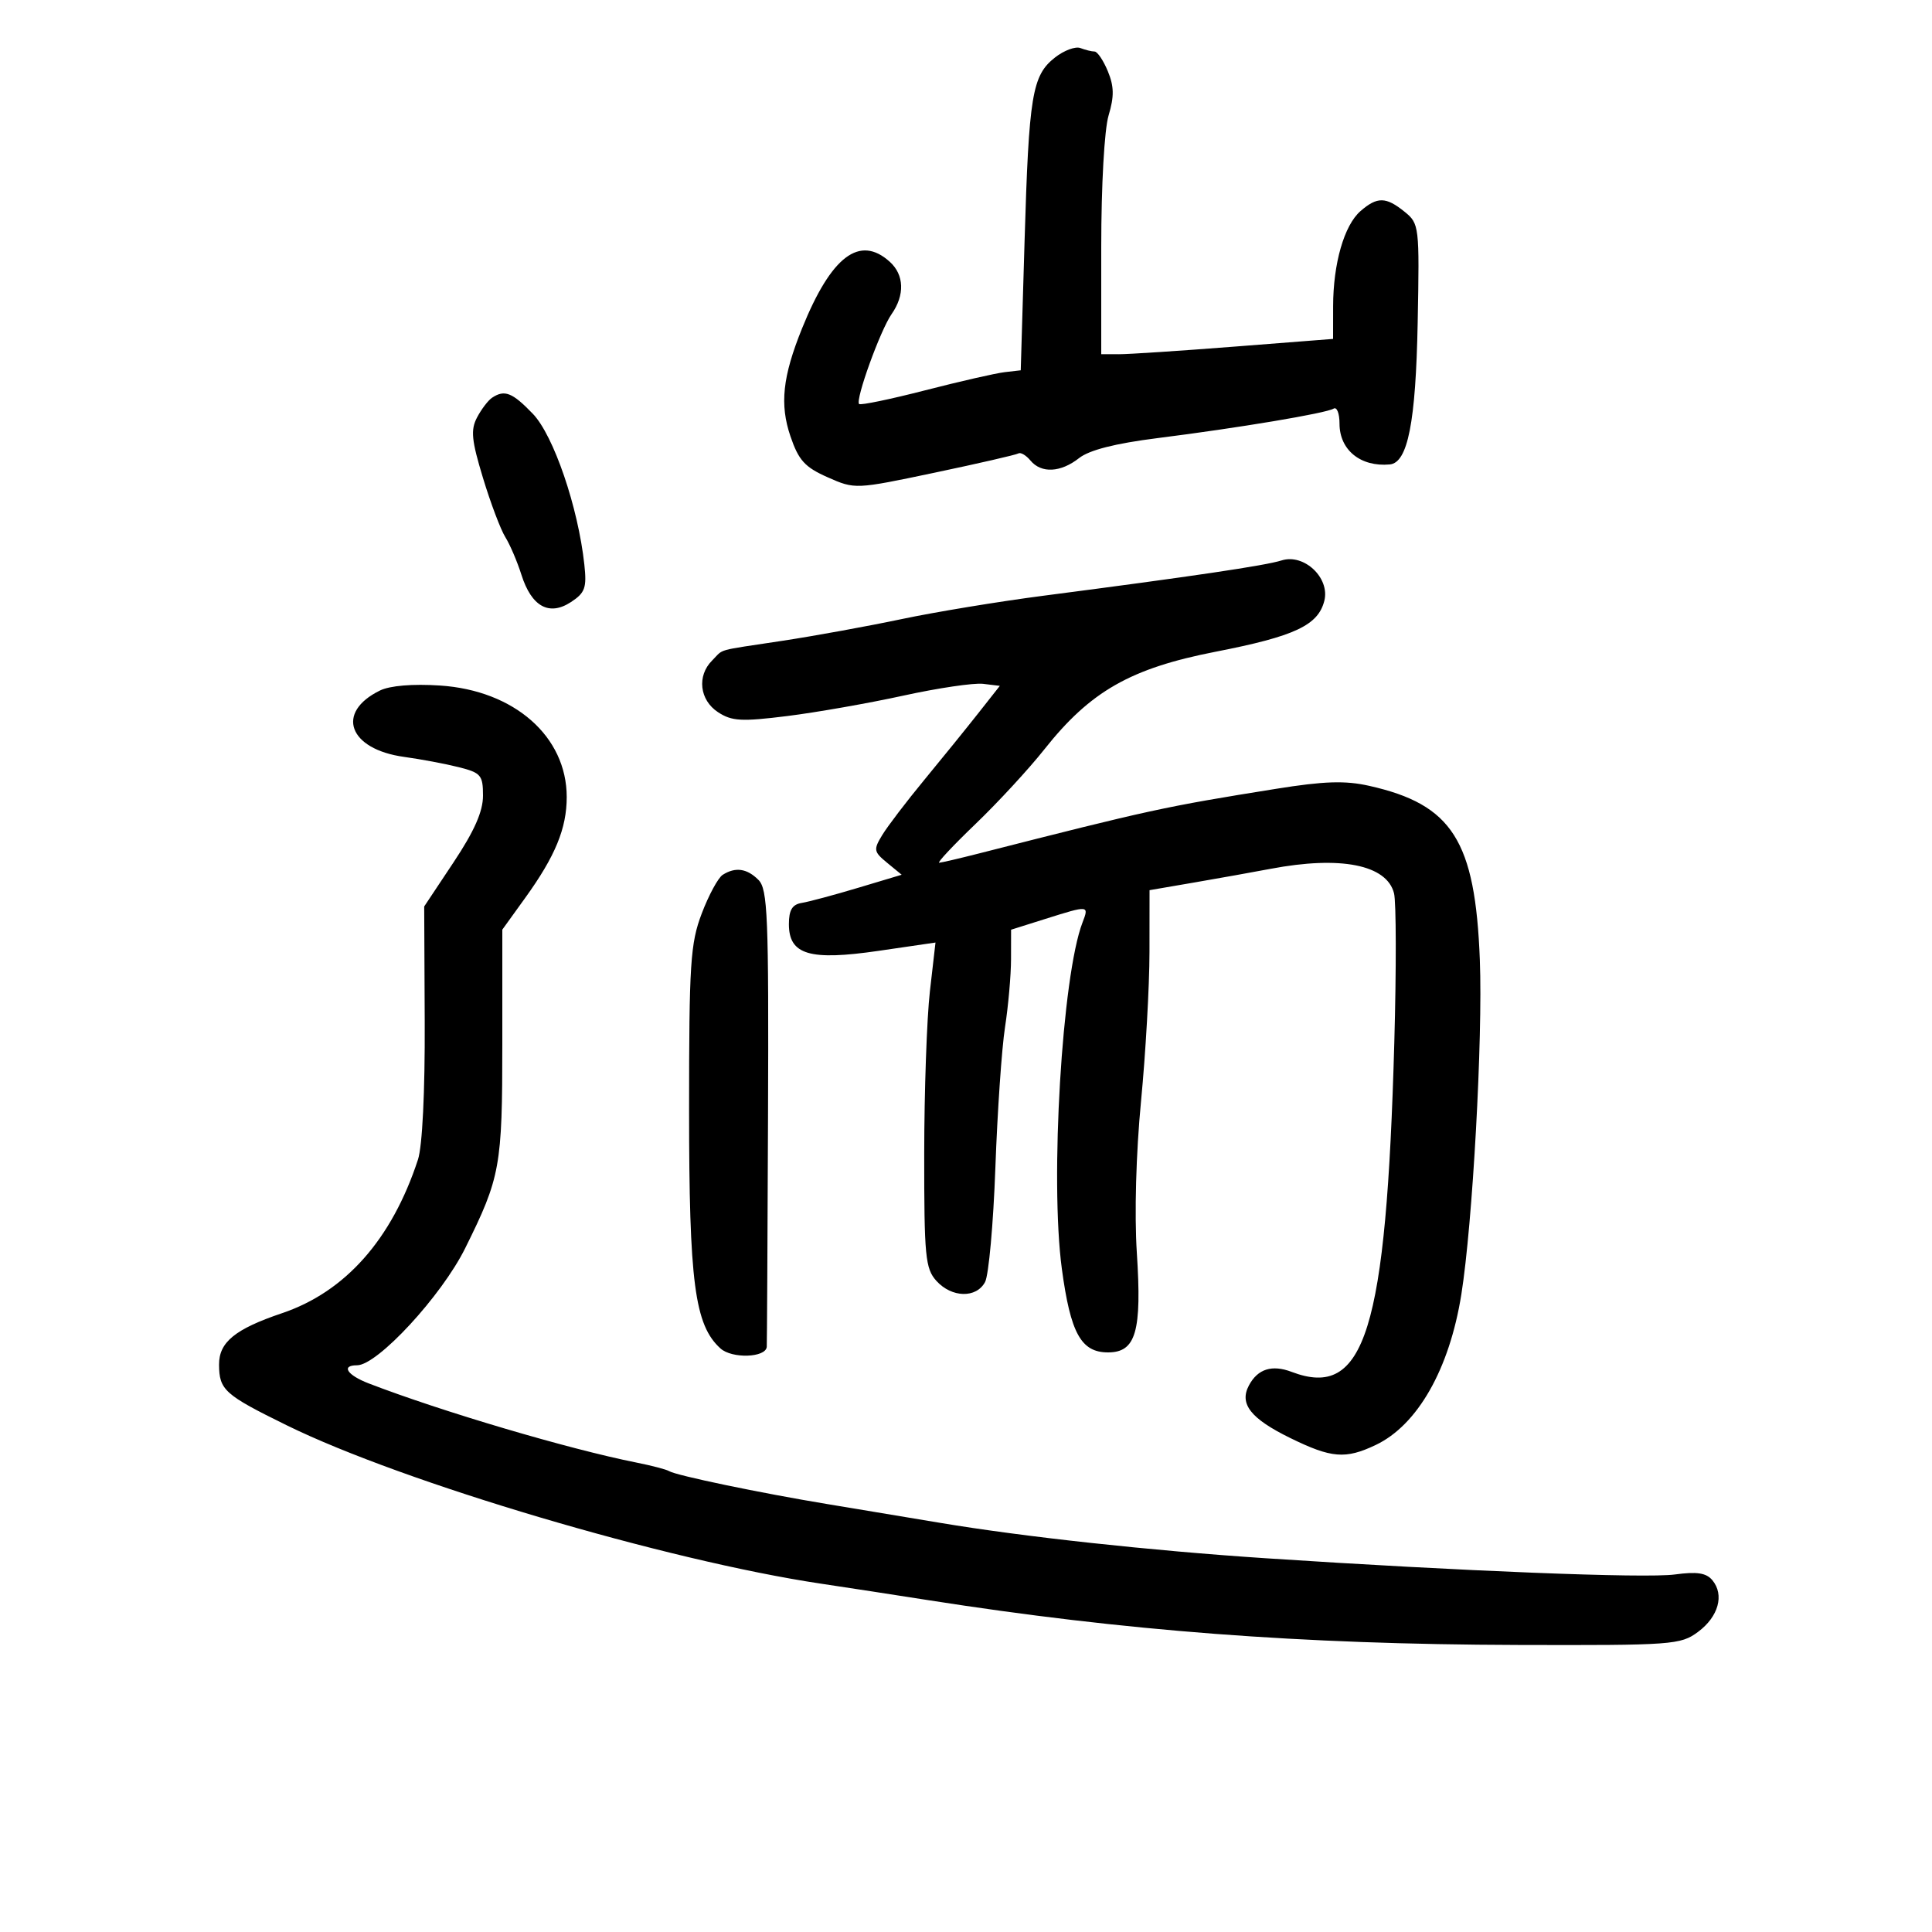 <svg xmlns="http://www.w3.org/2000/svg" width="300" height="300" viewBox="0 0 300 300" version="1.1">
	<path d="M 163.813 8.932 C 160.264 11.724, 159.768 14.729, 159.093 37.500 L 158.500 57.500 156 57.789 C 154.625 57.948, 149.069 59.217, 143.653 60.609 C 138.238 62.001, 133.624 62.957, 133.401 62.734 C 132.778 62.112, 136.697 51.270, 138.449 48.770 C 140.516 45.818, 140.409 42.680, 138.171 40.655 C 133.492 36.420, 129.071 39.775, 124.540 51 C 121.516 58.491, 121.053 62.800, 122.742 67.756 C 124.012 71.483, 124.977 72.545, 128.522 74.113 C 132.764 75.989, 132.818 75.987, 145.139 73.395 C 151.938 71.965, 157.787 70.621, 158.137 70.409 C 158.487 70.196, 159.329 70.692, 160.009 71.511 C 161.688 73.534, 164.698 73.383, 167.558 71.133 C 169.148 69.882, 173.159 68.859, 179.715 68.033 C 192.406 66.432, 205.916 64.170, 207.082 63.450 C 207.587 63.137, 208 64.189, 208 65.786 C 208 69.876, 211.271 72.531, 215.801 72.118 C 218.602 71.863, 219.842 65.564, 220.137 50.101 C 220.423 35.090, 220.380 34.726, 218.104 32.883 C 215.212 30.542, 213.860 30.520, 211.263 32.772 C 208.724 34.974, 207.013 40.919, 207.006 47.563 L 207 52.626 191.750 53.817 C 183.363 54.473, 175.262 55.007, 173.750 55.004 L 171 55 171 38.366 C 171 28.783, 171.484 20.115, 172.143 17.918 C 173.026 14.971, 172.998 13.410, 172.021 11.052 C 171.326 9.373, 170.399 8, 169.960 8 C 169.522 8, 168.534 7.758, 167.764 7.463 C 166.994 7.167, 165.216 7.829, 163.813 8.932 M 76.400 61.765 C 75.795 62.169, 74.748 63.546, 74.075 64.824 C 73.059 66.752, 73.217 68.355, 74.999 74.222 C 76.180 78.112, 77.739 82.241, 78.462 83.397 C 79.185 84.554, 80.313 87.191, 80.969 89.258 C 82.536 94.200, 85.274 95.706, 88.661 93.486 C 90.850 92.052, 91.128 91.274, 90.737 87.665 C 89.774 78.764, 85.958 67.597, 82.736 64.250 C 79.544 60.934, 78.347 60.465, 76.400 61.765 M 199 87.024 C 196.484 87.823, 185.092 89.511, 162 92.508 C 155.125 93.400, 145.225 95.031, 140 96.133 C 134.775 97.234, 126.450 98.750, 121.500 99.501 C 110.888 101.112, 112.478 100.665, 110.571 102.571 C 108.194 104.948, 108.625 108.708, 111.490 110.585 C 113.634 111.991, 115.123 112.074, 122.240 111.187 C 126.783 110.620, 134.900 109.193, 140.279 108.015 C 145.657 106.837, 151.227 106.014, 152.656 106.186 L 155.255 106.500 151.877 110.786 C 150.020 113.143, 146.250 117.798, 143.500 121.130 C 140.750 124.463, 137.825 128.299, 137 129.655 C 135.608 131.943, 135.663 132.255, 137.756 133.976 L 140.012 135.830 133.256 137.855 C 129.540 138.969, 125.600 140.026, 124.500 140.204 C 123.021 140.443, 122.500 141.302, 122.500 143.500 C 122.500 148.258, 125.710 149.212, 136.447 147.644 L 145.263 146.357 144.394 153.928 C 143.916 158.093, 143.519 169.441, 143.512 179.146 C 143.501 195.106, 143.682 196.993, 145.405 198.896 C 147.786 201.526, 151.600 201.616, 152.960 199.074 C 153.527 198.015, 154.247 190.028, 154.561 181.324 C 154.874 172.621, 155.548 162.800, 156.058 159.500 C 156.568 156.200, 156.988 151.445, 156.992 148.933 L 157 144.365 162.338 142.683 C 169.095 140.553, 169.128 140.556, 168.090 143.250 C 164.916 151.487, 163.024 183.201, 164.882 197.010 C 166.230 207.026, 167.871 210, 172.048 210 C 176.391 210, 177.323 206.775, 176.525 194.500 C 176.139 188.555, 176.404 179.026, 177.178 171 C 177.894 163.575, 178.485 153.163, 178.490 147.862 L 178.500 138.225 185.500 137.023 C 189.350 136.361, 194.660 135.411, 197.299 134.910 C 208.163 132.850, 215.351 134.277, 216.465 138.716 C 216.805 140.072, 216.825 150.479, 216.508 161.841 C 215.258 206.684, 211.938 217.349, 200.574 213.028 C 197.515 211.865, 195.305 212.561, 193.937 215.118 C 192.398 217.994, 194.195 220.281, 200.367 223.303 C 206.750 226.429, 208.922 226.605, 213.609 224.381 C 220.116 221.294, 225.065 212.598, 226.916 201 C 228.666 190.035, 230.258 161.266, 229.789 149.065 C 229.078 130.521, 225.514 124.916, 212.595 122.021 C 208.867 121.186, 205.618 121.291, 198.143 122.488 C 180.758 125.272, 178.700 125.720, 152 132.527 C 148.975 133.298, 146.201 133.945, 145.837 133.964 C 145.472 133.984, 148.015 131.271, 151.488 127.936 C 154.962 124.600, 159.760 119.400, 162.152 116.378 C 169.311 107.334, 175.552 103.776, 188.793 101.193 C 201.054 98.801, 204.687 97.096, 205.644 93.282 C 206.536 89.729, 202.489 85.917, 199 87.024 M 59 107.223 C 52.045 110.622, 54.134 116.347, 62.762 117.532 C 65.368 117.890, 69.188 118.609, 71.250 119.130 C 74.682 119.997, 75 120.372, 75 123.551 C 75 126.005, 73.661 129.037, 70.435 133.890 L 65.869 140.756 65.950 158.685 C 65.998 169.512, 65.584 177.978, 64.903 180.057 C 60.850 192.436, 53.635 200.589, 43.790 203.913 C 36.492 206.378, 33.995 208.420, 34.015 211.905 C 34.039 215.840, 34.851 216.568, 44.535 221.325 C 62.610 230.205, 103.523 242.331, 127.500 245.914 C 131.350 246.489, 138.775 247.630, 144 248.450 C 174.653 253.255, 201.931 255.332, 235.668 255.428 C 259.732 255.497, 260.961 255.408, 263.668 253.400 C 266.843 251.045, 267.786 247.652, 265.897 245.376 C 264.953 244.238, 263.505 244.016, 260.070 244.483 C 255.508 245.103, 226.758 243.962, 196.500 241.962 C 178.681 240.783, 158.866 238.629, 146 236.470 C 141.325 235.686, 133.450 234.376, 128.500 233.558 C 118.077 231.837, 104.988 229.111, 103.890 228.432 C 103.474 228.175, 101.191 227.578, 98.817 227.105 C 88.300 225.011, 68.584 219.181, 57.250 214.814 C 53.889 213.519, 52.914 212, 55.443 212 C 58.610 212, 68.554 201.237, 72.229 193.832 C 77.697 182.812, 78 181.143, 78 162.027 L 78 144.352 81.552 139.426 C 86.224 132.947, 88 128.634, 88 123.764 C 88 114.359, 79.866 107.205, 68.311 106.447 C 64.082 106.170, 60.552 106.464, 59 107.223 M 112.219 135.843 C 111.515 136.290, 110.052 138.988, 108.969 141.839 C 107.199 146.499, 107 149.574, 107 172.329 C 107 199.164, 107.867 205.760, 111.872 209.385 C 113.663 211.005, 118.899 210.828, 119.062 209.142 C 119.096 208.789, 119.184 192.694, 119.258 173.375 C 119.377 142.173, 119.210 138.068, 117.767 136.625 C 115.987 134.844, 114.192 134.591, 112.219 135.843" stroke="none" fill="black" fill-rule="evenodd"/>
</svg>